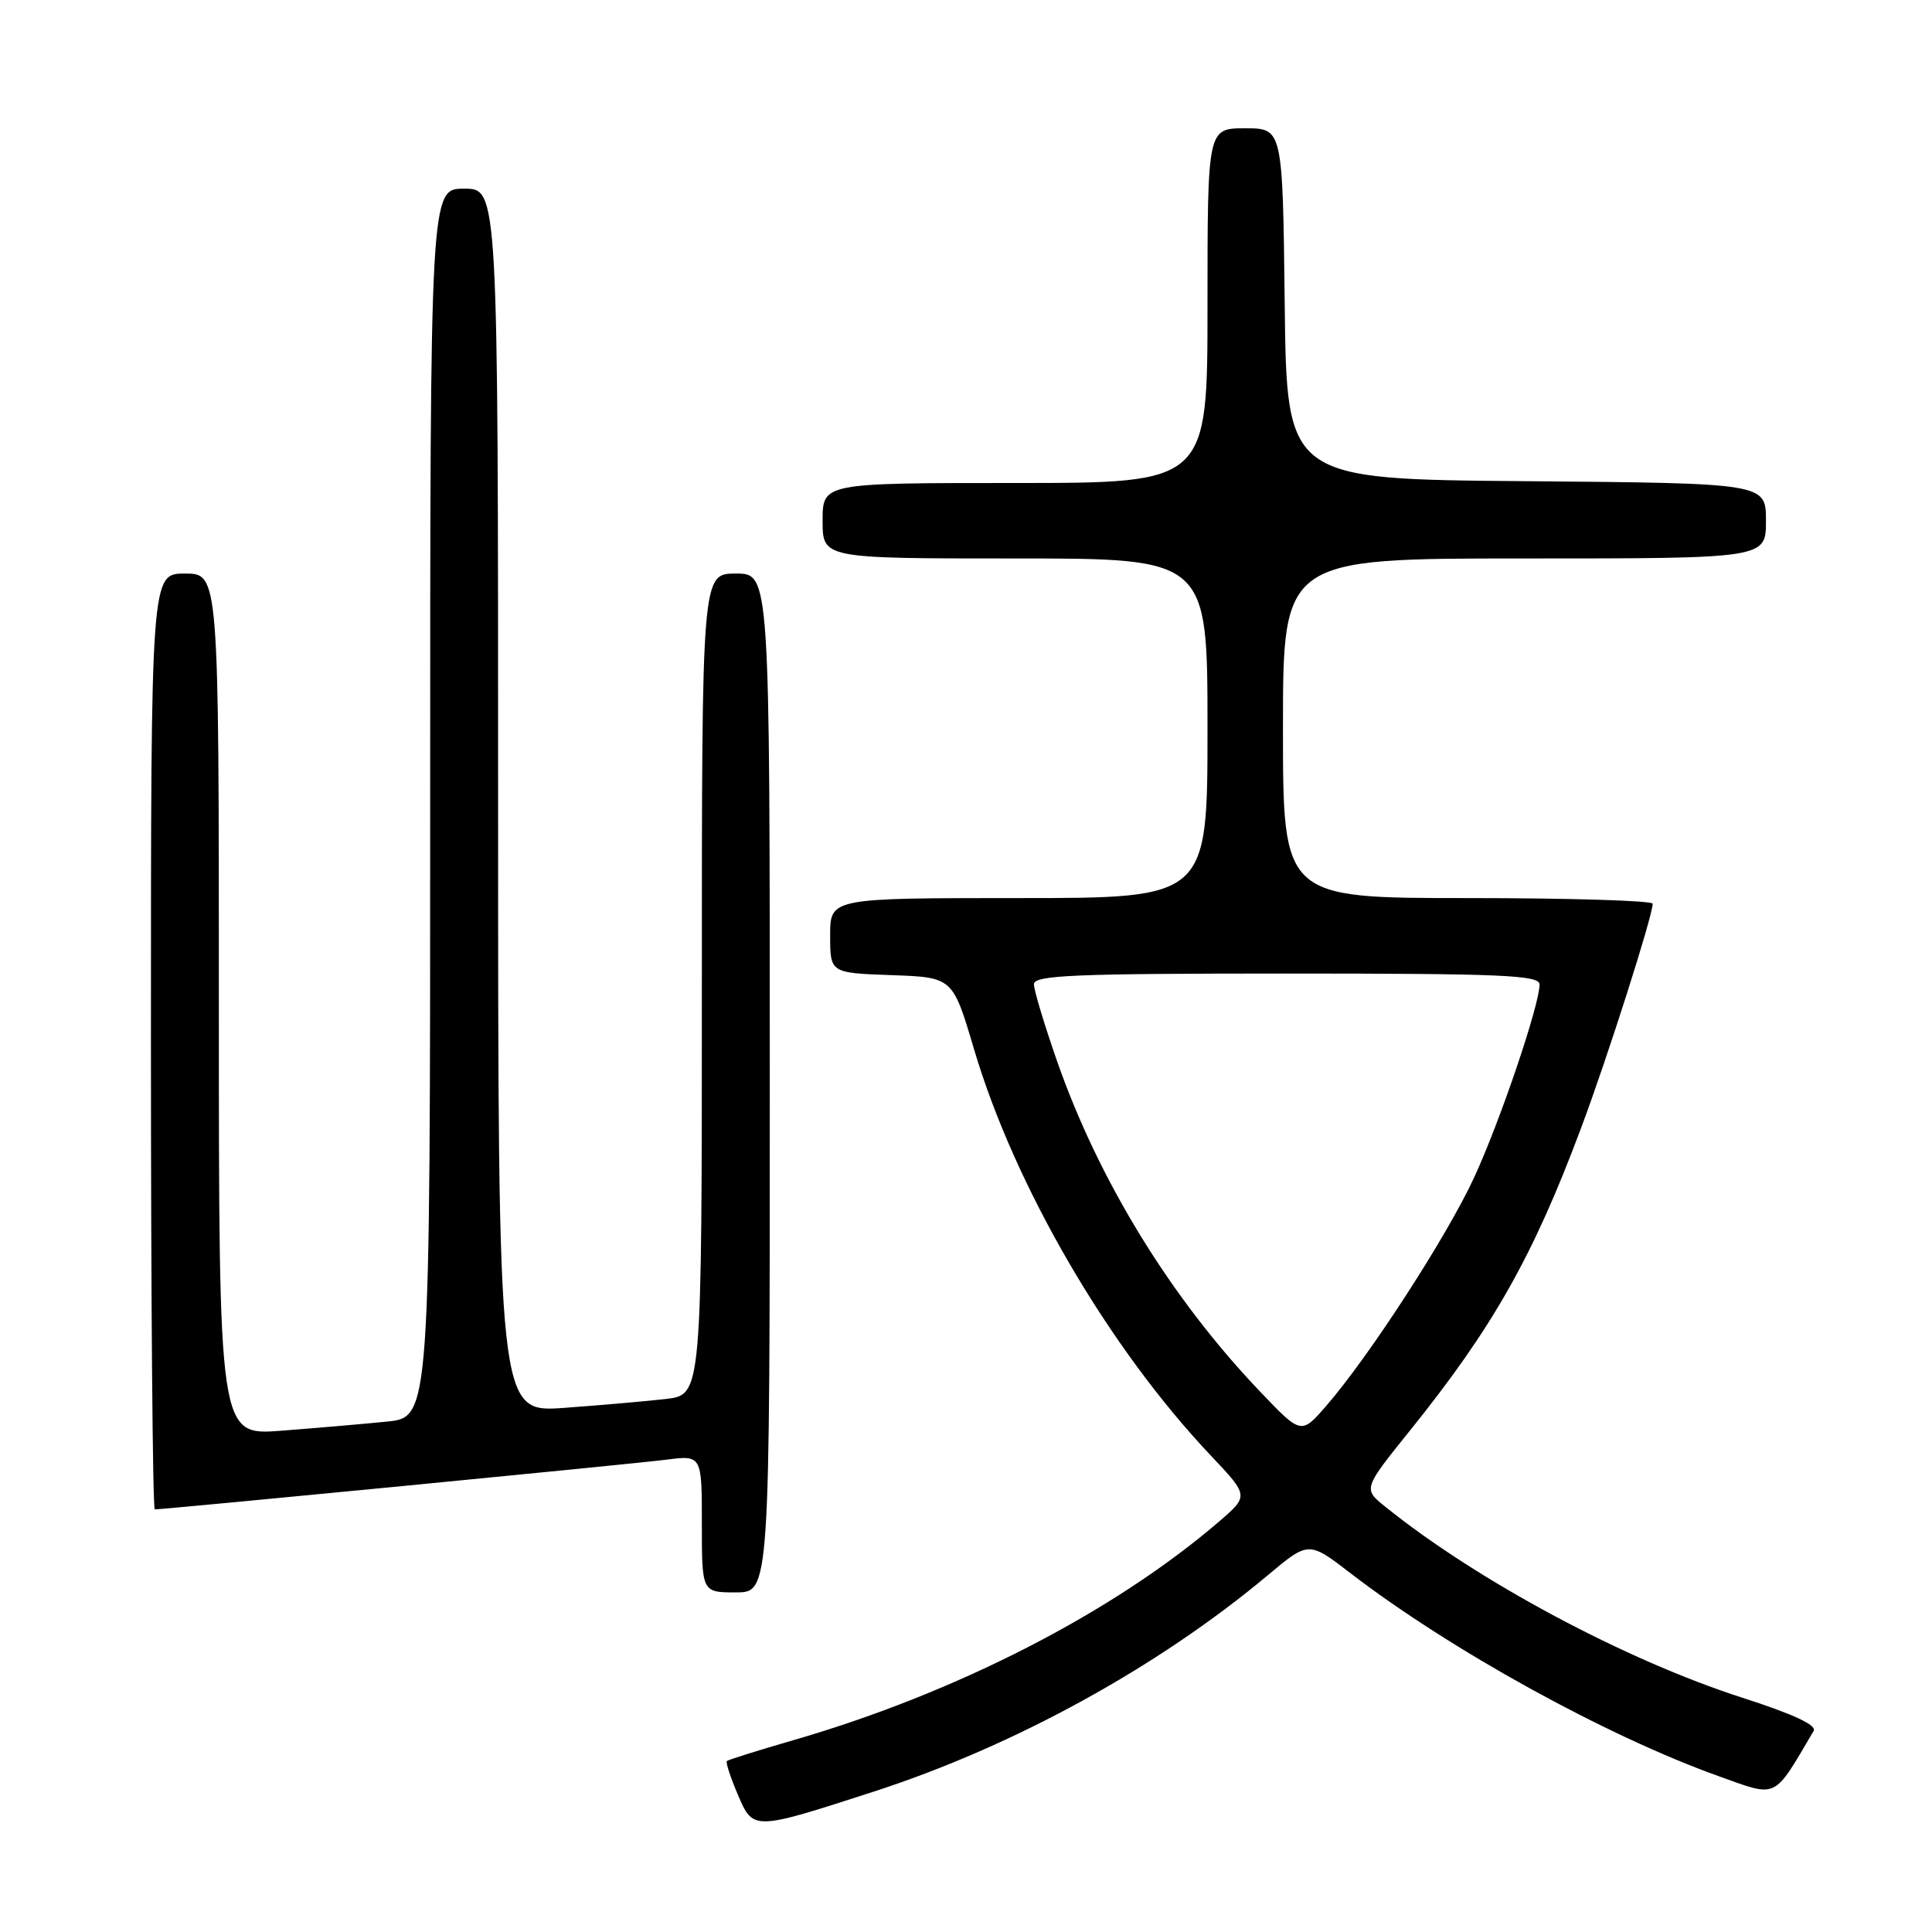 <?xml version="1.0" encoding="UTF-8" standalone="no"?>
<!DOCTYPE svg PUBLIC "-//W3C//DTD SVG 1.1//EN" "http://www.w3.org/Graphics/SVG/1.1/DTD/svg11.dtd" >
<svg xmlns="http://www.w3.org/2000/svg" xmlns:xlink="http://www.w3.org/1999/xlink" version="1.1" viewBox="0 0 256 256">
 <g >
 <path fill="currentColor"
d=" M 115.80 237.39 C 134.37 231.37 153.41 220.92 167.95 208.76 C 173.40 204.19 173.40 204.19 178.95 208.46 C 192.20 218.64 212.84 230.02 227.75 235.36 C 235.63 238.18 234.92 238.52 240.32 229.35 C 240.76 228.59 237.59 227.12 230.88 224.96 C 215.41 219.99 195.75 209.48 183.56 199.65 C 180.61 197.28 180.61 197.28 186.84 189.54 C 197.81 175.91 203.14 166.48 209.49 149.50 C 212.99 140.17 218.96 121.44 218.99 119.75 C 218.99 119.34 207.97 119.00 194.50 119.00 C 170.00 119.00 170.00 119.00 170.00 96.50 C 170.00 74.00 170.00 74.00 202.00 74.00 C 234.00 74.00 234.00 74.00 234.00 69.01 C 234.00 64.03 234.00 64.03 202.25 63.76 C 170.50 63.50 170.50 63.50 170.23 40.25 C 169.96 17.00 169.96 17.00 164.98 17.00 C 160.00 17.00 160.00 17.00 160.00 40.50 C 160.00 64.00 160.00 64.00 134.50 64.00 C 109.00 64.00 109.00 64.00 109.00 69.00 C 109.00 74.00 109.00 74.00 134.50 74.00 C 160.00 74.00 160.00 74.00 160.00 96.50 C 160.00 119.00 160.00 119.00 135.00 119.00 C 110.00 119.00 110.00 119.00 110.00 123.96 C 110.00 128.92 110.00 128.92 118.12 129.21 C 126.24 129.50 126.24 129.50 129.05 138.98 C 134.44 157.18 146.85 178.50 160.43 192.86 C 165.49 198.21 165.49 198.21 161.50 201.64 C 147.53 213.64 126.74 224.32 105.17 230.57 C 100.47 231.93 96.48 233.18 96.31 233.35 C 96.14 233.52 96.79 235.50 97.75 237.76 C 99.82 242.59 99.72 242.59 115.80 237.39 Z  M 102.00 143.50 C 102.00 76.00 102.00 76.00 97.50 76.00 C 93.00 76.00 93.00 76.00 93.00 130.41 C 93.00 184.81 93.00 184.81 88.25 185.37 C 85.64 185.67 79.56 186.20 74.75 186.55 C 66.00 187.18 66.00 187.18 66.00 106.09 C 66.00 25.00 66.00 25.00 61.50 25.00 C 57.00 25.00 57.00 25.00 57.00 106.40 C 57.00 187.80 57.00 187.80 51.25 188.37 C 48.09 188.69 41.79 189.23 37.25 189.58 C 29.00 190.21 29.00 190.21 29.00 133.10 C 29.00 76.00 29.00 76.00 24.50 76.00 C 20.00 76.00 20.00 76.00 20.00 138.00 C 20.00 172.10 20.23 200.00 20.51 200.00 C 21.86 200.00 84.10 193.96 88.25 193.42 C 93.00 192.81 93.00 192.81 93.00 201.91 C 93.00 211.00 93.00 211.00 97.50 211.00 C 102.00 211.00 102.00 211.00 102.00 143.50 Z  M 166.88 184.30 C 155.14 171.98 145.61 156.45 140.09 140.67 C 138.39 135.81 137.00 131.20 137.00 130.42 C 137.00 129.22 142.22 129.00 170.50 129.00 C 199.08 129.00 204.00 129.21 204.00 130.45 C 204.00 133.13 198.82 148.44 195.37 155.94 C 191.81 163.70 181.41 179.76 175.72 186.30 C 172.41 190.11 172.41 190.11 166.88 184.30 Z "/>
</g>
</svg>